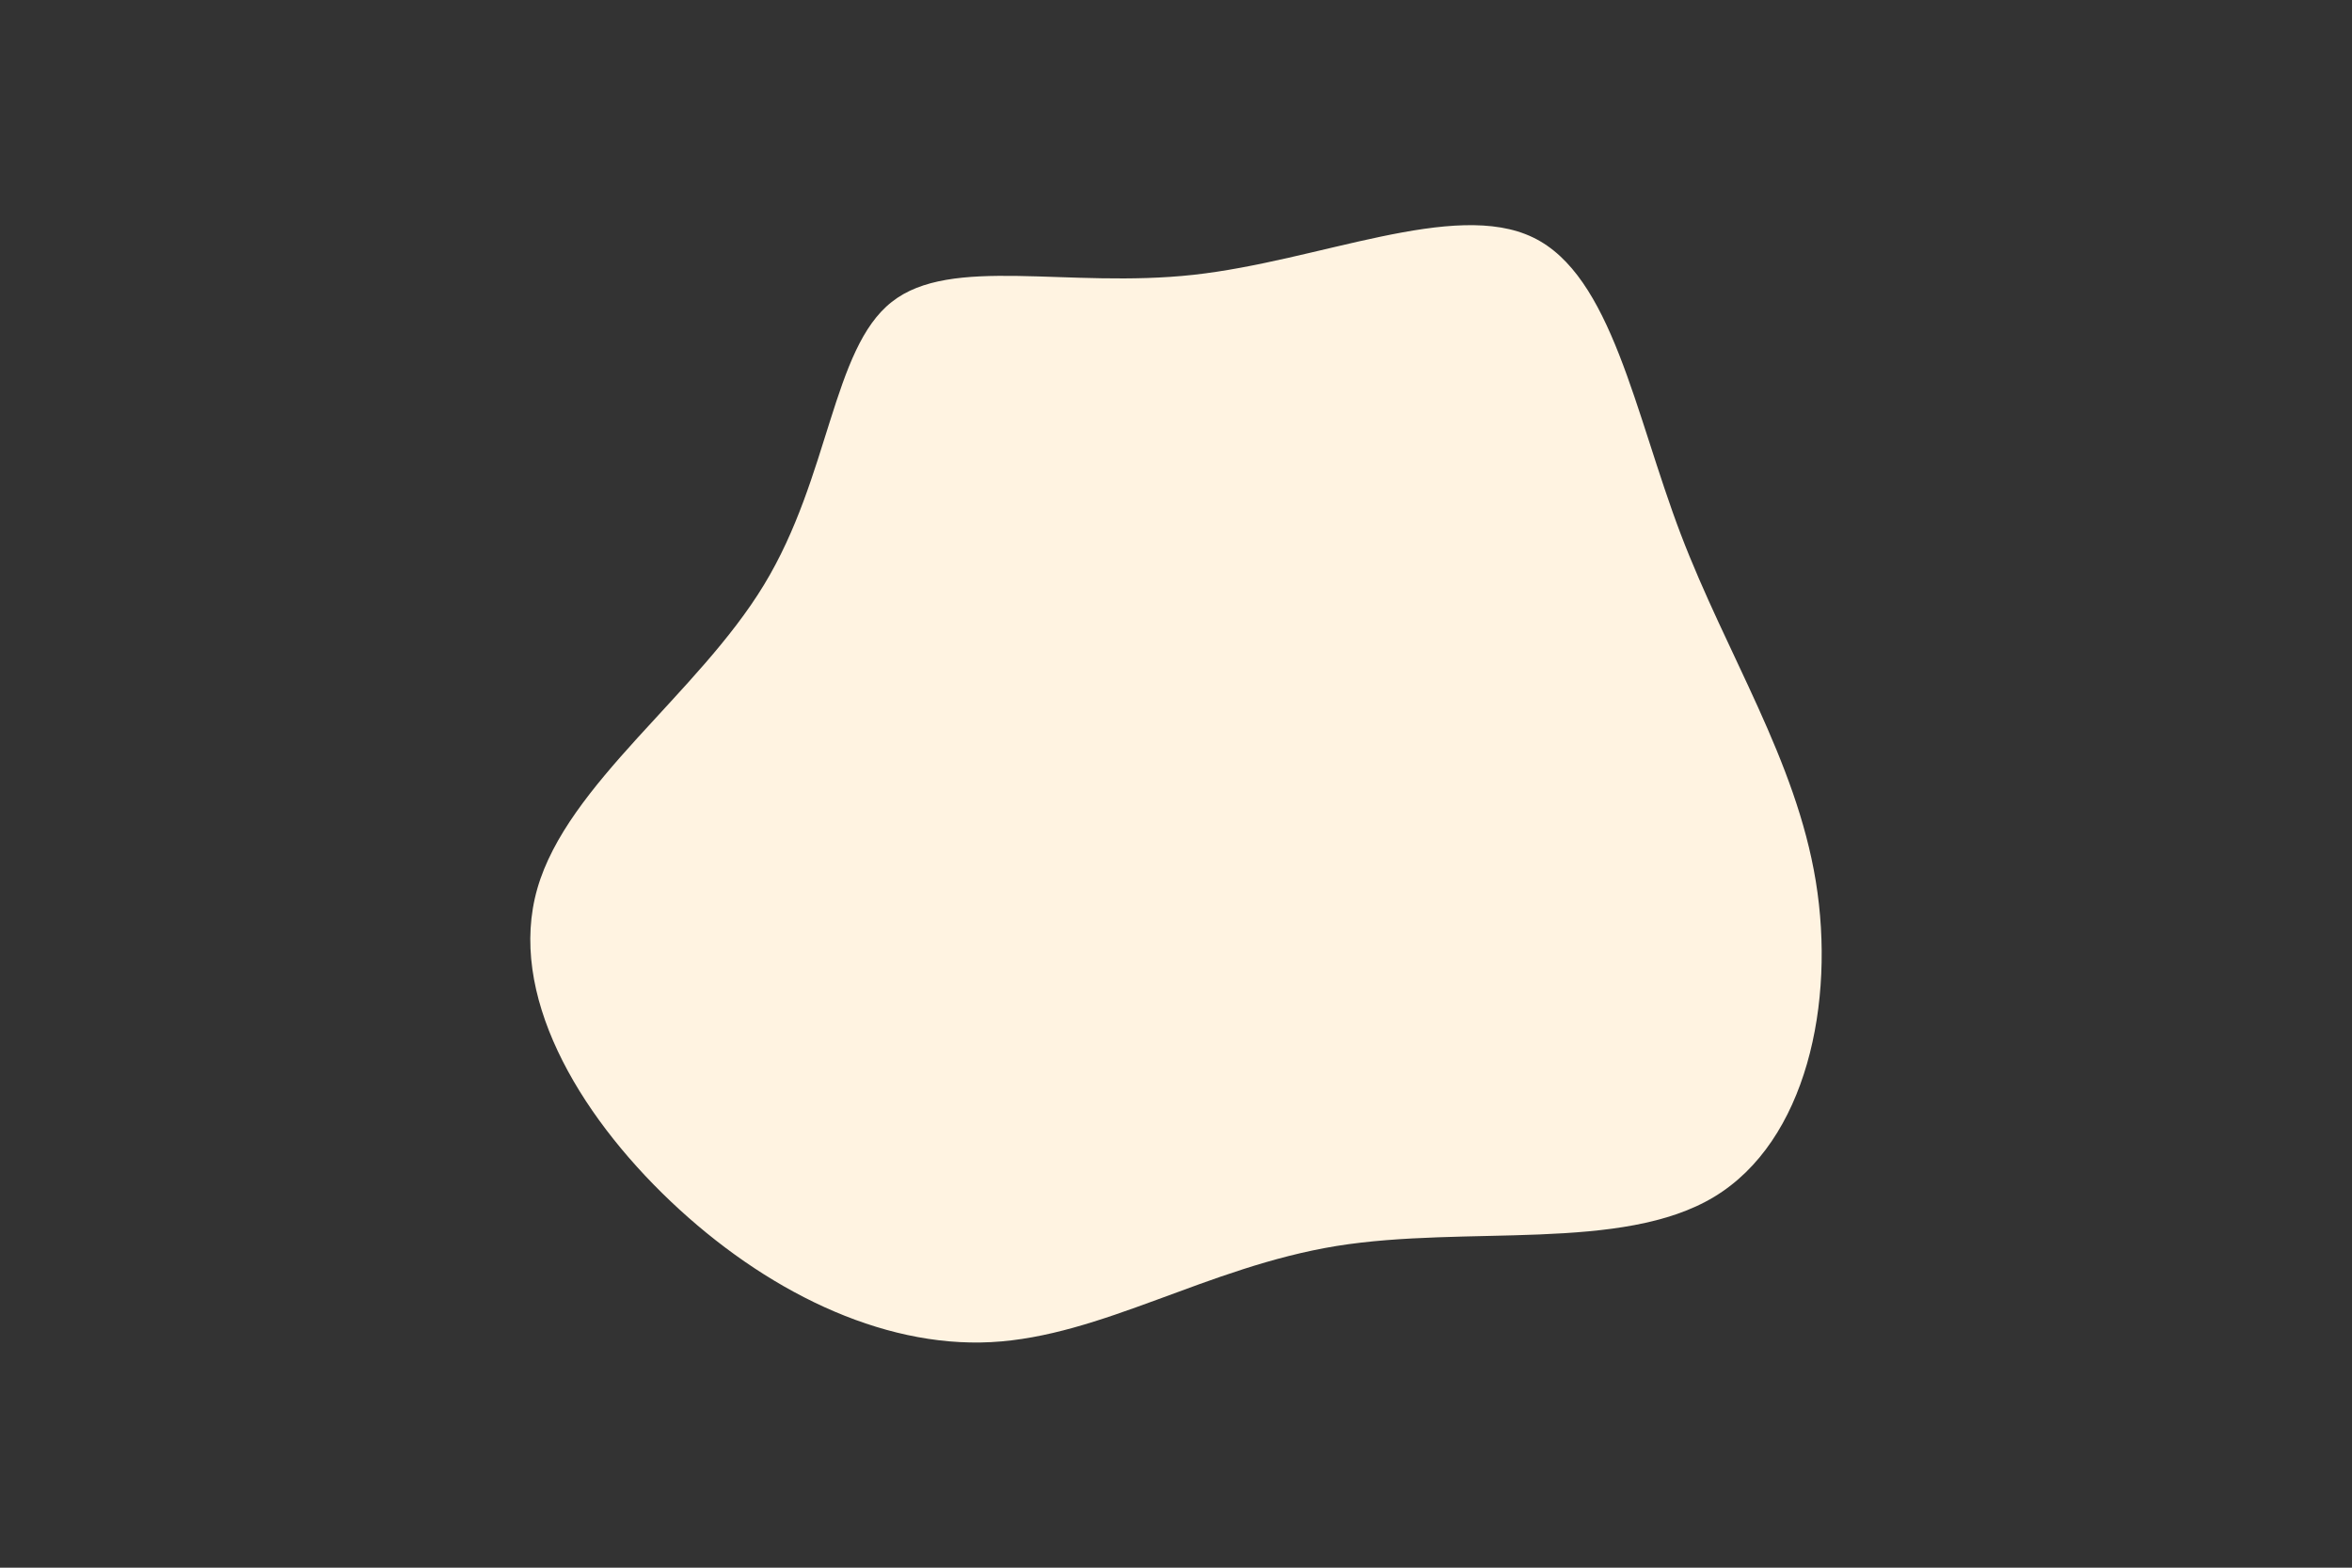 <svg width="900" height="600" xmlns="http://www.w3.org/2000/svg"><rect width="100%" height="100%" fill="#333333" stroke="none"/><path d="M586.618 90.875c30.1 14.5 38.9 67.2 56.5 113.5 17.7 46.4 44.1 86.4 51.7 132.9 7.6 46.5-3.6 99.5-38.9 120.8-35.3 21.3-94.7 10.8-144.5 18.8-49.7 8.1-89.8 34.6-132.2 36.8-42.3 2.2-86.9-20-122.6-53.9-35.7-33.9-62.5-79.6-51-119.7 11.5-40.1 61.4-74.5 86.7-116.2 25.3-41.6 26.1-90.4 48.9-108.3 22.7-18 67.4-5.1 115.5-10.4 48.1-5.3 99.7-28.9 129.9-14.3" fill="#FFF3E1"/></svg>